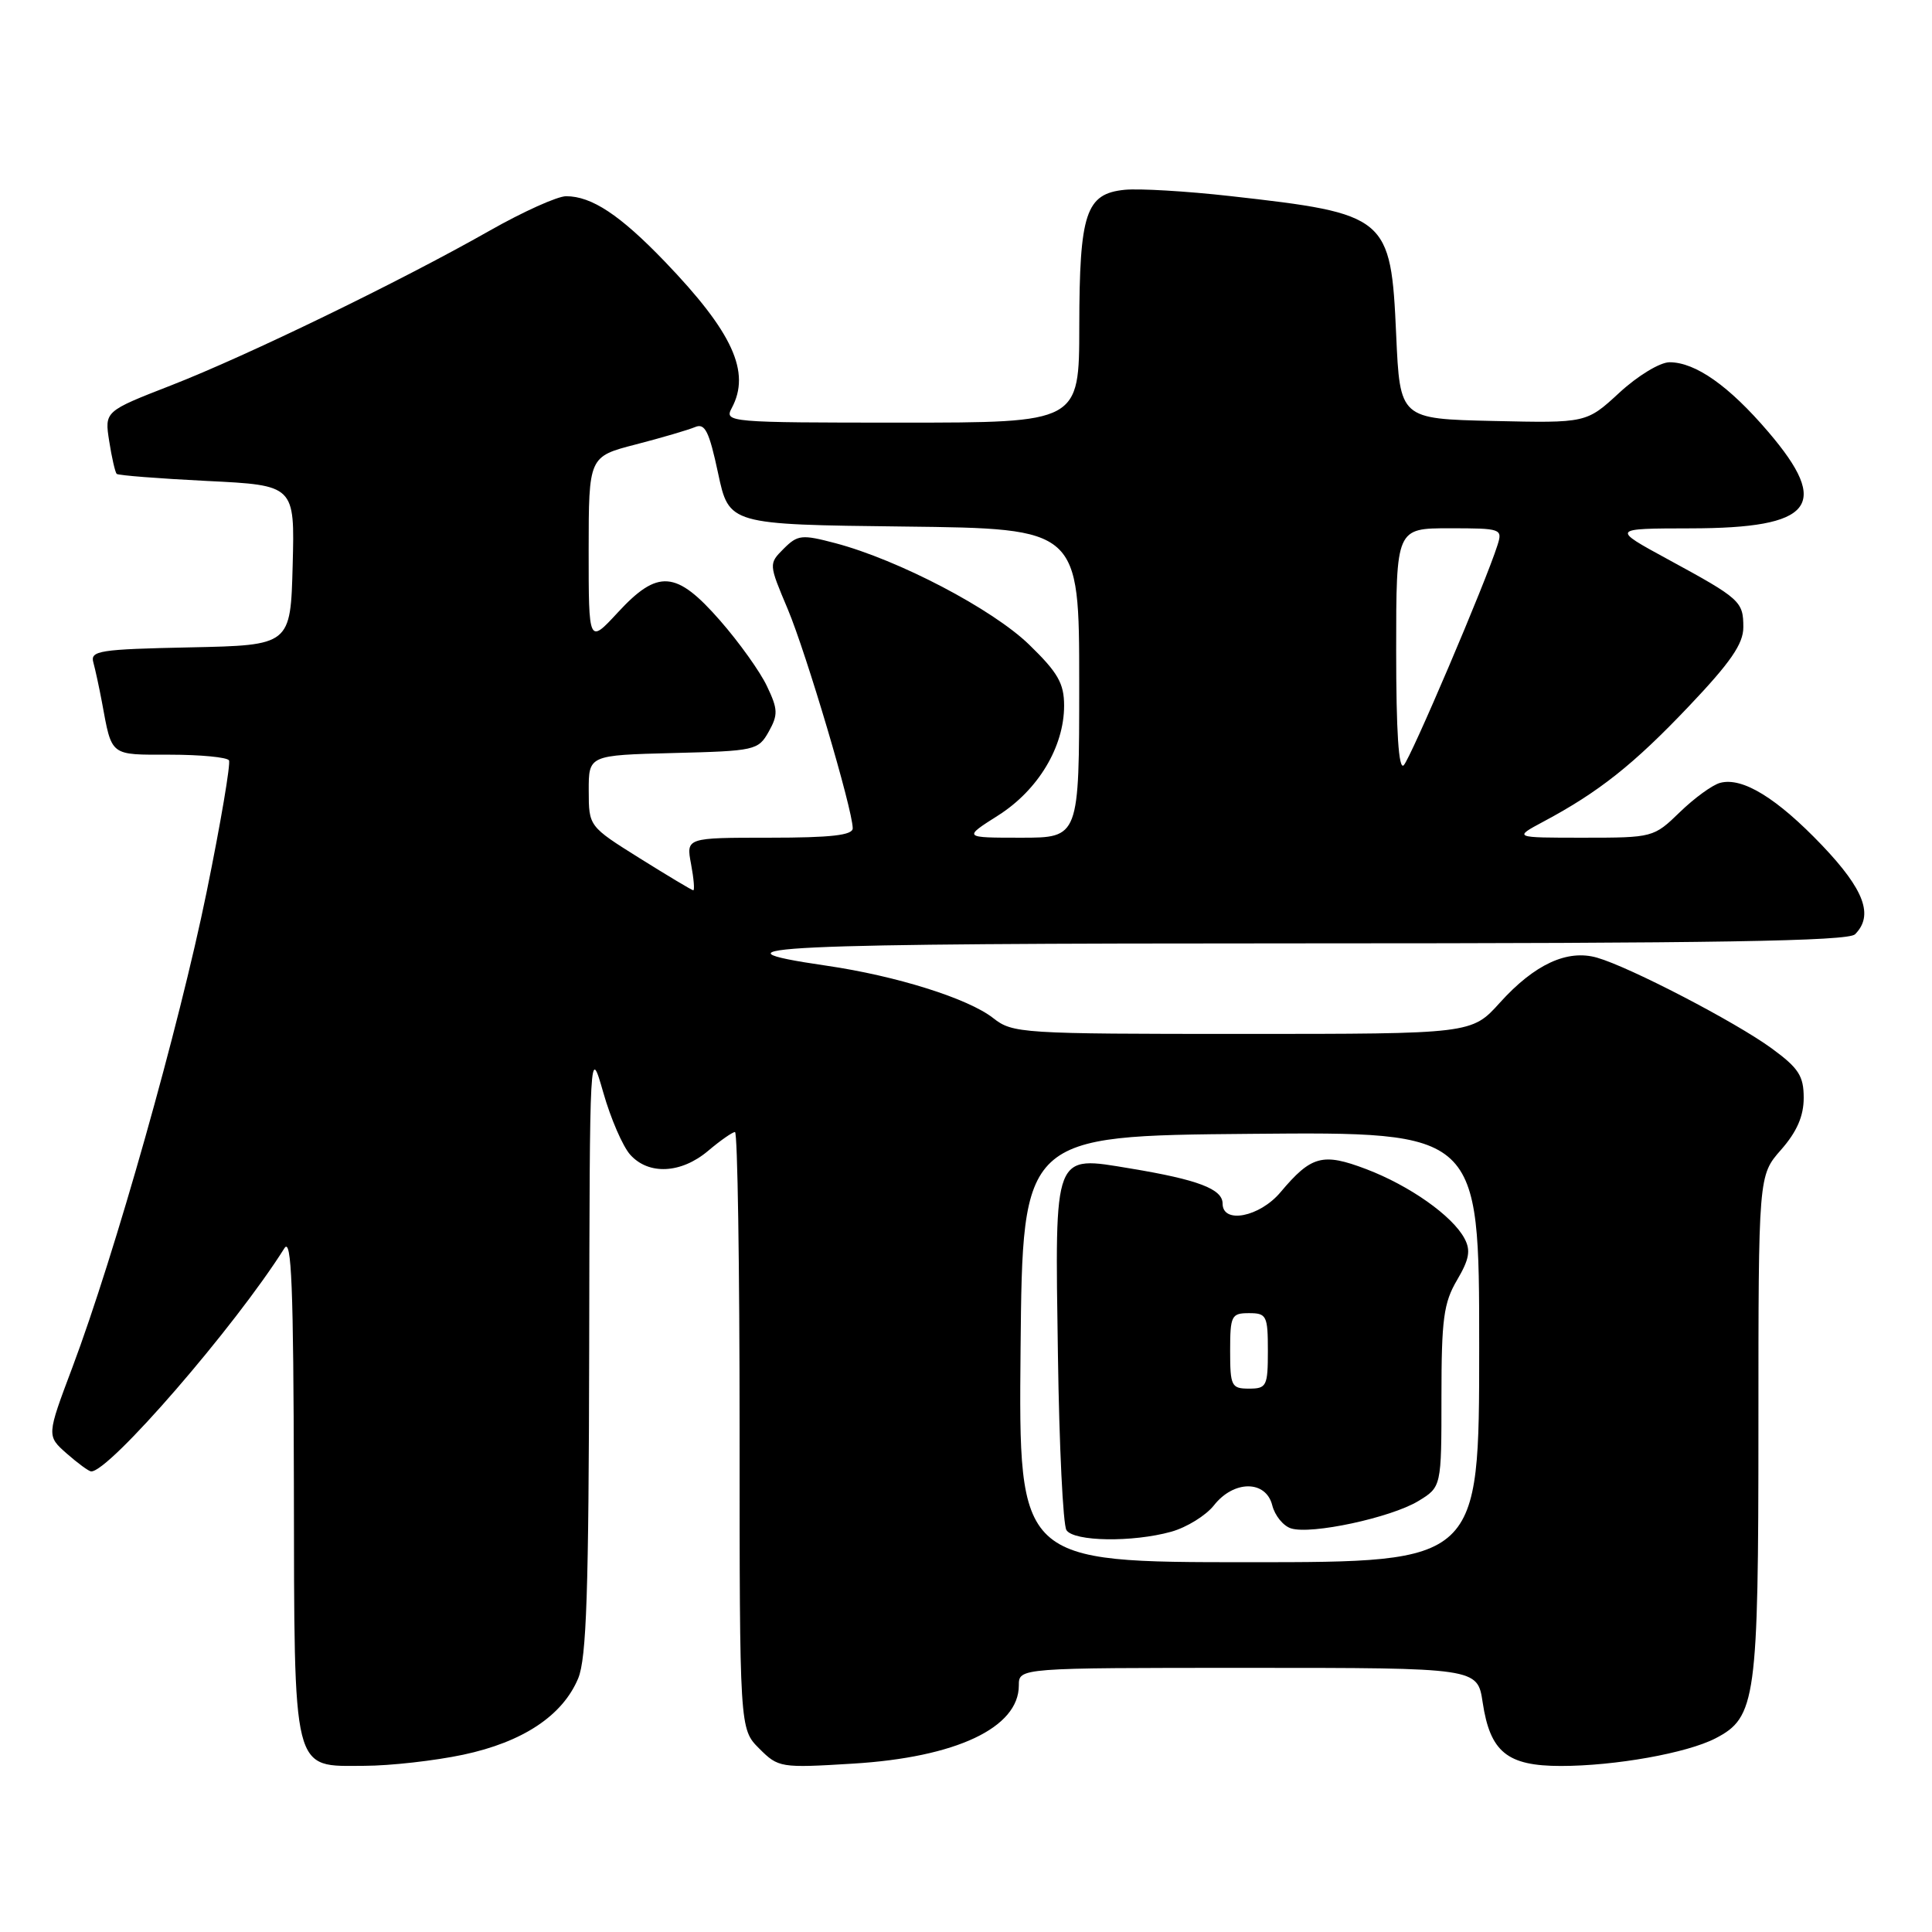 <?xml version="1.0" encoding="UTF-8" standalone="no"?>
<!DOCTYPE svg PUBLIC "-//W3C//DTD SVG 1.1//EN" "http://www.w3.org/Graphics/SVG/1.1/DTD/svg11.dtd" >
<svg xmlns="http://www.w3.org/2000/svg" xmlns:xlink="http://www.w3.org/1999/xlink" version="1.1" viewBox="0 0 256 256">
 <g >
 <path fill="currentColor"
d=" M 61.37 232.51 C 69.28 230.83 74.54 227.34 76.61 222.40 C 77.72 219.75 78.01 210.84 78.07 178.78 C 78.14 138.50 78.14 138.50 79.94 144.77 C 80.92 148.22 82.53 151.93 83.52 153.02 C 85.96 155.72 90.25 155.51 93.82 152.50 C 95.45 151.12 97.06 150.00 97.39 150.00 C 97.73 150.00 98.00 167.80 98.00 189.55 C 98.00 229.09 98.00 229.09 100.60 231.69 C 103.14 234.23 103.41 234.28 113.02 233.69 C 126.68 232.86 135.00 228.94 135.00 223.33 C 135.00 221.00 135.00 221.00 165.39 221.00 C 195.77 221.00 195.77 221.00 196.46 225.57 C 197.45 232.16 199.71 234.00 206.82 234.00 C 214.00 234.00 223.52 232.30 227.31 230.34 C 232.68 227.56 233.00 225.23 233.00 188.91 C 233.00 155.76 233.00 155.76 236.00 152.35 C 238.10 149.96 239.00 147.89 239.00 145.47 C 239.00 142.56 238.33 141.53 234.75 138.91 C 229.95 135.41 215.98 128.15 211.63 126.90 C 207.68 125.76 203.34 127.77 198.75 132.85 C 195.01 137.00 195.01 137.00 164.64 137.00 C 135.29 137.00 134.18 136.93 131.60 134.90 C 128.29 132.30 118.77 129.31 109.52 127.96 C 92.31 125.45 101.96 125.00 172.60 125.00 C 227.27 125.00 244.89 124.71 245.80 123.80 C 248.30 121.30 247.04 117.90 241.44 112.02 C 235.46 105.76 230.90 102.95 227.94 103.73 C 226.92 103.99 224.52 105.74 222.60 107.60 C 219.13 110.97 219.02 111.00 209.81 111.00 C 200.53 111.00 200.53 111.00 204.51 108.87 C 211.86 104.95 216.48 101.28 223.76 93.61 C 229.30 87.78 231.00 85.32 231.00 83.12 C 231.00 79.69 230.62 79.34 221.00 74.11 C 213.50 70.03 213.50 70.03 224.03 70.01 C 240.24 69.99 242.65 66.99 234.31 57.23 C 229.11 51.14 224.67 48.01 221.23 48.00 C 219.96 48.00 217.02 49.78 214.58 52.03 C 210.21 56.06 210.21 56.06 197.85 55.78 C 185.50 55.50 185.50 55.50 185.00 44.35 C 184.30 28.68 183.87 28.32 163.00 25.98 C 157.22 25.33 150.94 24.96 149.02 25.15 C 143.88 25.67 143.03 28.21 143.01 43.25 C 143.00 56.00 143.00 56.00 119.46 56.00 C 96.51 56.00 95.95 55.95 96.96 54.07 C 99.51 49.31 97.10 44.04 88.10 34.67 C 82.15 28.48 78.40 26.00 75.01 26.00 C 73.87 26.00 69.31 28.05 64.89 30.56 C 53.04 37.29 32.74 47.14 22.68 51.06 C 13.85 54.50 13.85 54.50 14.47 58.46 C 14.81 60.64 15.26 62.59 15.46 62.79 C 15.66 62.99 21.05 63.41 27.44 63.73 C 39.06 64.30 39.06 64.30 38.78 74.90 C 38.50 85.50 38.50 85.50 25.19 85.78 C 13.16 86.03 11.93 86.22 12.37 87.78 C 12.63 88.73 13.14 91.08 13.50 93.00 C 14.85 100.29 14.48 100.00 22.51 100.00 C 26.56 100.00 30.09 100.34 30.34 100.75 C 30.58 101.16 29.25 109.03 27.37 118.24 C 23.73 136.05 15.21 166.23 9.59 181.19 C 6.18 190.25 6.18 190.25 8.84 192.60 C 10.30 193.88 11.75 194.95 12.07 194.97 C 14.42 195.10 31.14 175.80 37.69 165.39 C 38.63 163.90 38.89 170.56 38.94 196.53 C 39.01 235.54 38.63 234.01 48.31 233.98 C 51.71 233.97 57.59 233.31 61.37 232.51 Z  M 135.23 178.75 C 135.50 150.50 135.50 150.50 165.75 150.24 C 196.00 149.97 196.00 149.97 196.00 178.49 C 196.00 207.00 196.00 207.00 165.48 207.00 C 134.97 207.00 134.97 207.00 135.23 178.75 Z  M 155.20 202.96 C 157.24 202.39 159.78 200.82 160.85 199.47 C 163.48 196.11 167.74 196.11 168.58 199.46 C 168.92 200.82 170.04 202.20 171.07 202.52 C 173.74 203.37 184.30 201.10 187.93 198.90 C 191.00 197.03 191.00 197.03 191.00 185.07 C 191.00 174.78 191.29 172.63 193.07 169.61 C 194.69 166.86 194.90 165.68 194.05 164.10 C 192.45 161.10 186.78 157.10 181.02 154.91 C 175.25 152.72 173.75 153.13 169.67 157.98 C 166.91 161.26 162.00 162.22 162.00 159.48 C 162.00 157.55 158.73 156.31 149.79 154.83 C 139.51 153.13 139.78 152.45 140.18 179.50 C 140.35 191.60 140.86 202.06 141.31 202.75 C 142.29 204.27 150.07 204.39 155.20 202.96 Z  M 84.76 113.72 C 78.02 109.50 78.02 109.50 78.01 104.78 C 78.00 100.07 78.00 100.07 89.21 99.78 C 100.06 99.51 100.47 99.42 101.86 96.95 C 103.11 94.71 103.09 93.98 101.63 90.93 C 100.73 89.01 97.93 85.10 95.41 82.22 C 89.60 75.58 87.18 75.39 81.85 81.17 C 78.00 85.33 78.00 85.33 78.00 72.92 C 78.01 60.50 78.01 60.50 84.25 58.89 C 87.69 58.00 91.22 56.96 92.10 56.59 C 93.41 56.03 93.96 57.13 95.15 62.70 C 96.60 69.50 96.60 69.50 119.80 69.77 C 143.00 70.04 143.00 70.04 143.00 90.52 C 143.00 111.00 143.00 111.00 135.30 111.00 C 127.61 111.00 127.61 111.00 132.26 108.05 C 137.56 104.69 141.00 98.96 141.00 93.50 C 141.00 90.56 140.18 89.12 136.38 85.43 C 131.51 80.70 119.08 74.19 110.68 71.97 C 106.24 70.80 105.70 70.86 103.85 72.70 C 101.85 74.71 101.85 74.71 104.38 80.71 C 106.84 86.56 112.98 107.26 112.99 109.75 C 113.00 110.67 110.13 111.00 101.95 111.00 C 90.91 111.00 90.91 111.00 91.57 114.50 C 91.93 116.42 92.06 117.98 91.86 117.97 C 91.66 117.95 88.47 116.04 84.76 113.72 Z  M 185.00 86.20 C 185.00 70.00 185.00 70.00 192.07 70.00 C 198.94 70.00 199.12 70.06 198.42 72.25 C 196.86 77.18 186.93 100.47 186.00 101.40 C 185.33 102.07 185.00 96.96 185.00 86.20 Z  M 163.00 179.00 C 163.00 174.33 163.17 174.00 165.50 174.00 C 167.83 174.00 168.00 174.33 168.00 179.00 C 168.00 183.67 167.83 184.00 165.50 184.00 C 163.17 184.00 163.00 183.67 163.00 179.00 Z "/>
</g>
</svg>